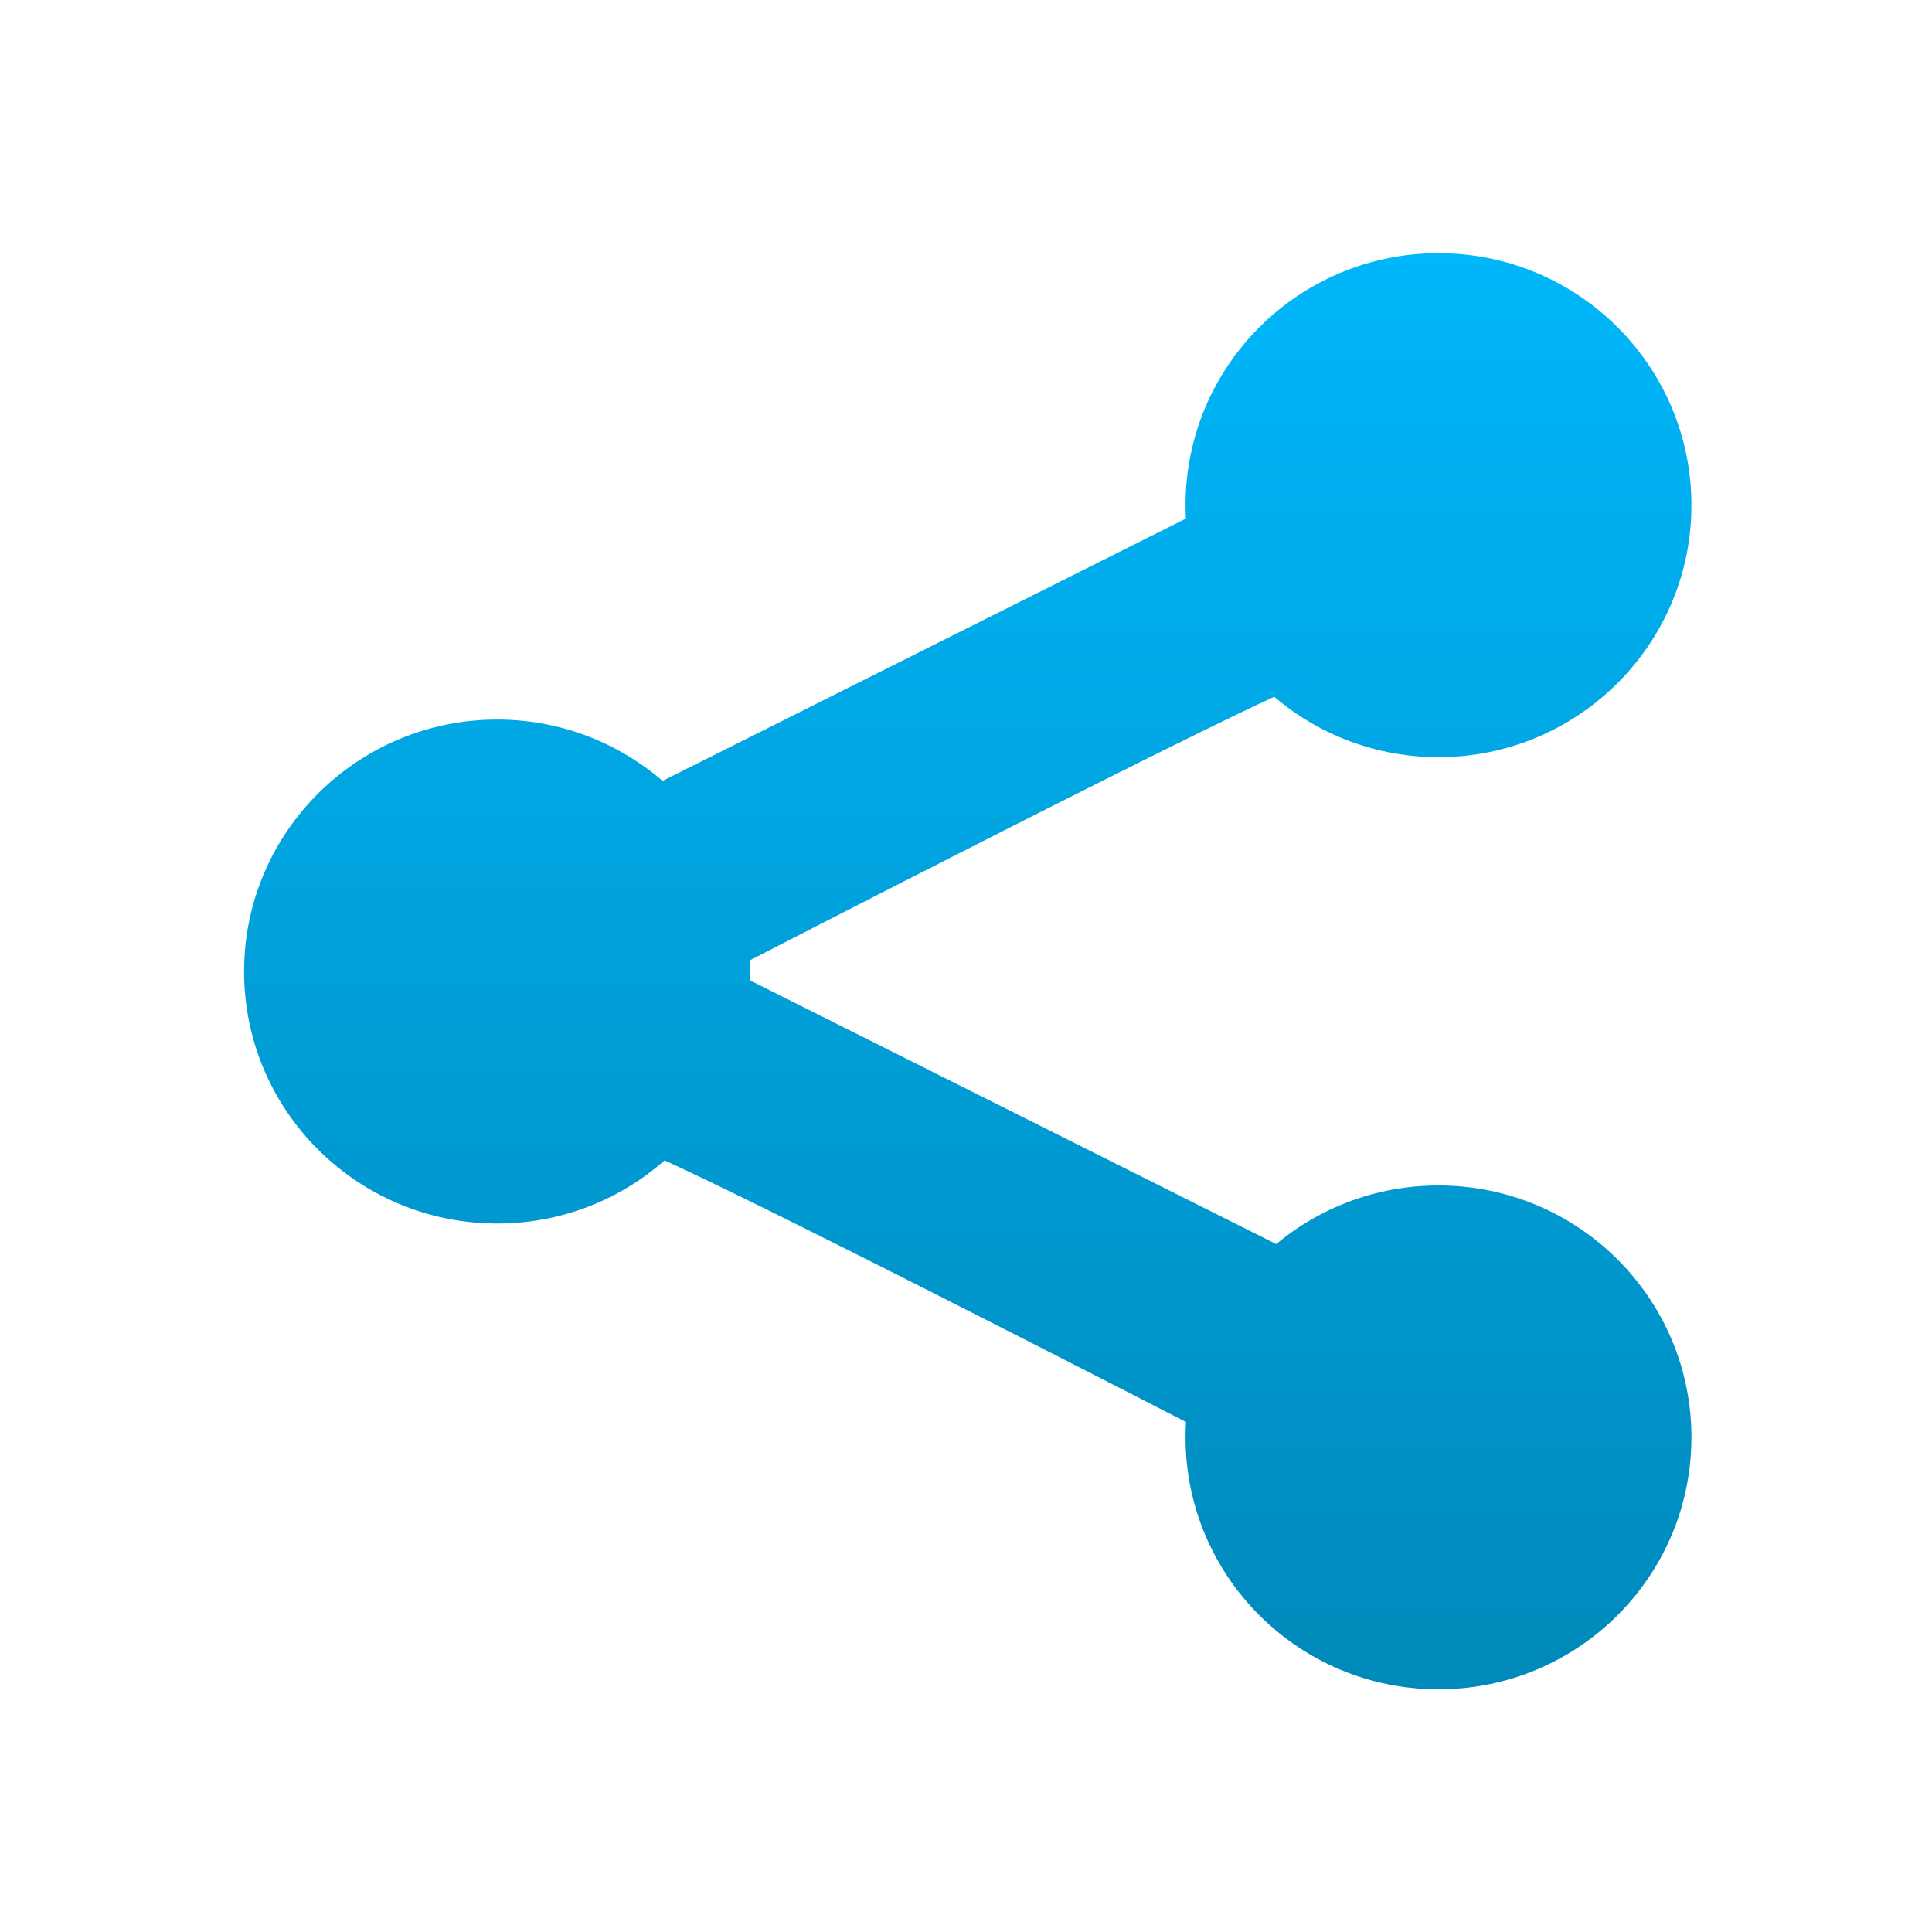 <svg xmlns="http://www.w3.org/2000/svg" xmlns:xlink="http://www.w3.org/1999/xlink" width="64" height="64" viewBox="0 0 64 64" version="1.1">
<defs> <linearGradient id="linear0" gradientUnits="userSpaceOnUse" x1="0" y1="0" x2="0" y2="1" gradientTransform="matrix(55.992,0,0,56,4.004,4)"> <stop offset="0" style="stop-color:#00bbff;stop-opacity:1;"/> <stop offset="1" style="stop-color:#0085b5;stop-opacity:1;"/> </linearGradient> </defs>
<g id="surface1">
<path style=" stroke:none;fill-rule:nonzero;fill:url(#linear0);fill-opacity:1;" d="M 24.848 32.184 C 24.848 36.793 21.094 40.531 16.469 40.531 C 11.84 40.531 8.086 36.793 8.086 32.184 C 8.086 27.574 11.84 23.836 16.469 23.836 C 21.094 23.836 24.848 27.574 24.848 32.184 "/>
<path style=" stroke:none;fill-rule:nonzero;fill:url(#linear0);fill-opacity:1;" d="M 56.031 16.734 C 56.031 21.344 52.277 25.082 47.652 25.082 C 43.023 25.082 39.273 21.344 39.273 16.734 C 39.273 12.125 43.023 8.387 47.652 8.387 C 52.277 8.387 56.031 12.125 56.031 16.734 "/>
<path style=" stroke:none;fill-rule:nonzero;fill:url(#linear0);fill-opacity:1;" d="M 56.031 47.613 C 56.031 52.223 52.277 55.961 47.652 55.961 C 43.023 55.961 39.273 52.227 39.273 47.613 C 39.273 43.004 43.023 39.27 47.652 39.27 C 52.277 39.27 56.031 43.004 56.031 47.613 "/>
<path style=" stroke:none;fill-rule:nonzero;fill:url(#linear0);fill-opacity:1;" d="M 21.125 38.078 C 22.277 38.336 40.086 47.516 40.086 47.516 L 42.68 41.414 L 24.48 32.293 Z M 21.125 38.078 "/>
<path style=" stroke:none;fill-rule:nonzero;fill:url(#linear0);fill-opacity:1;" d="M 43.227 22.66 C 42.078 22.922 24.27 32.105 24.27 32.105 L 21.676 26.004 L 39.875 16.883 Z M 43.227 22.66 "/>
</g>
</svg>
